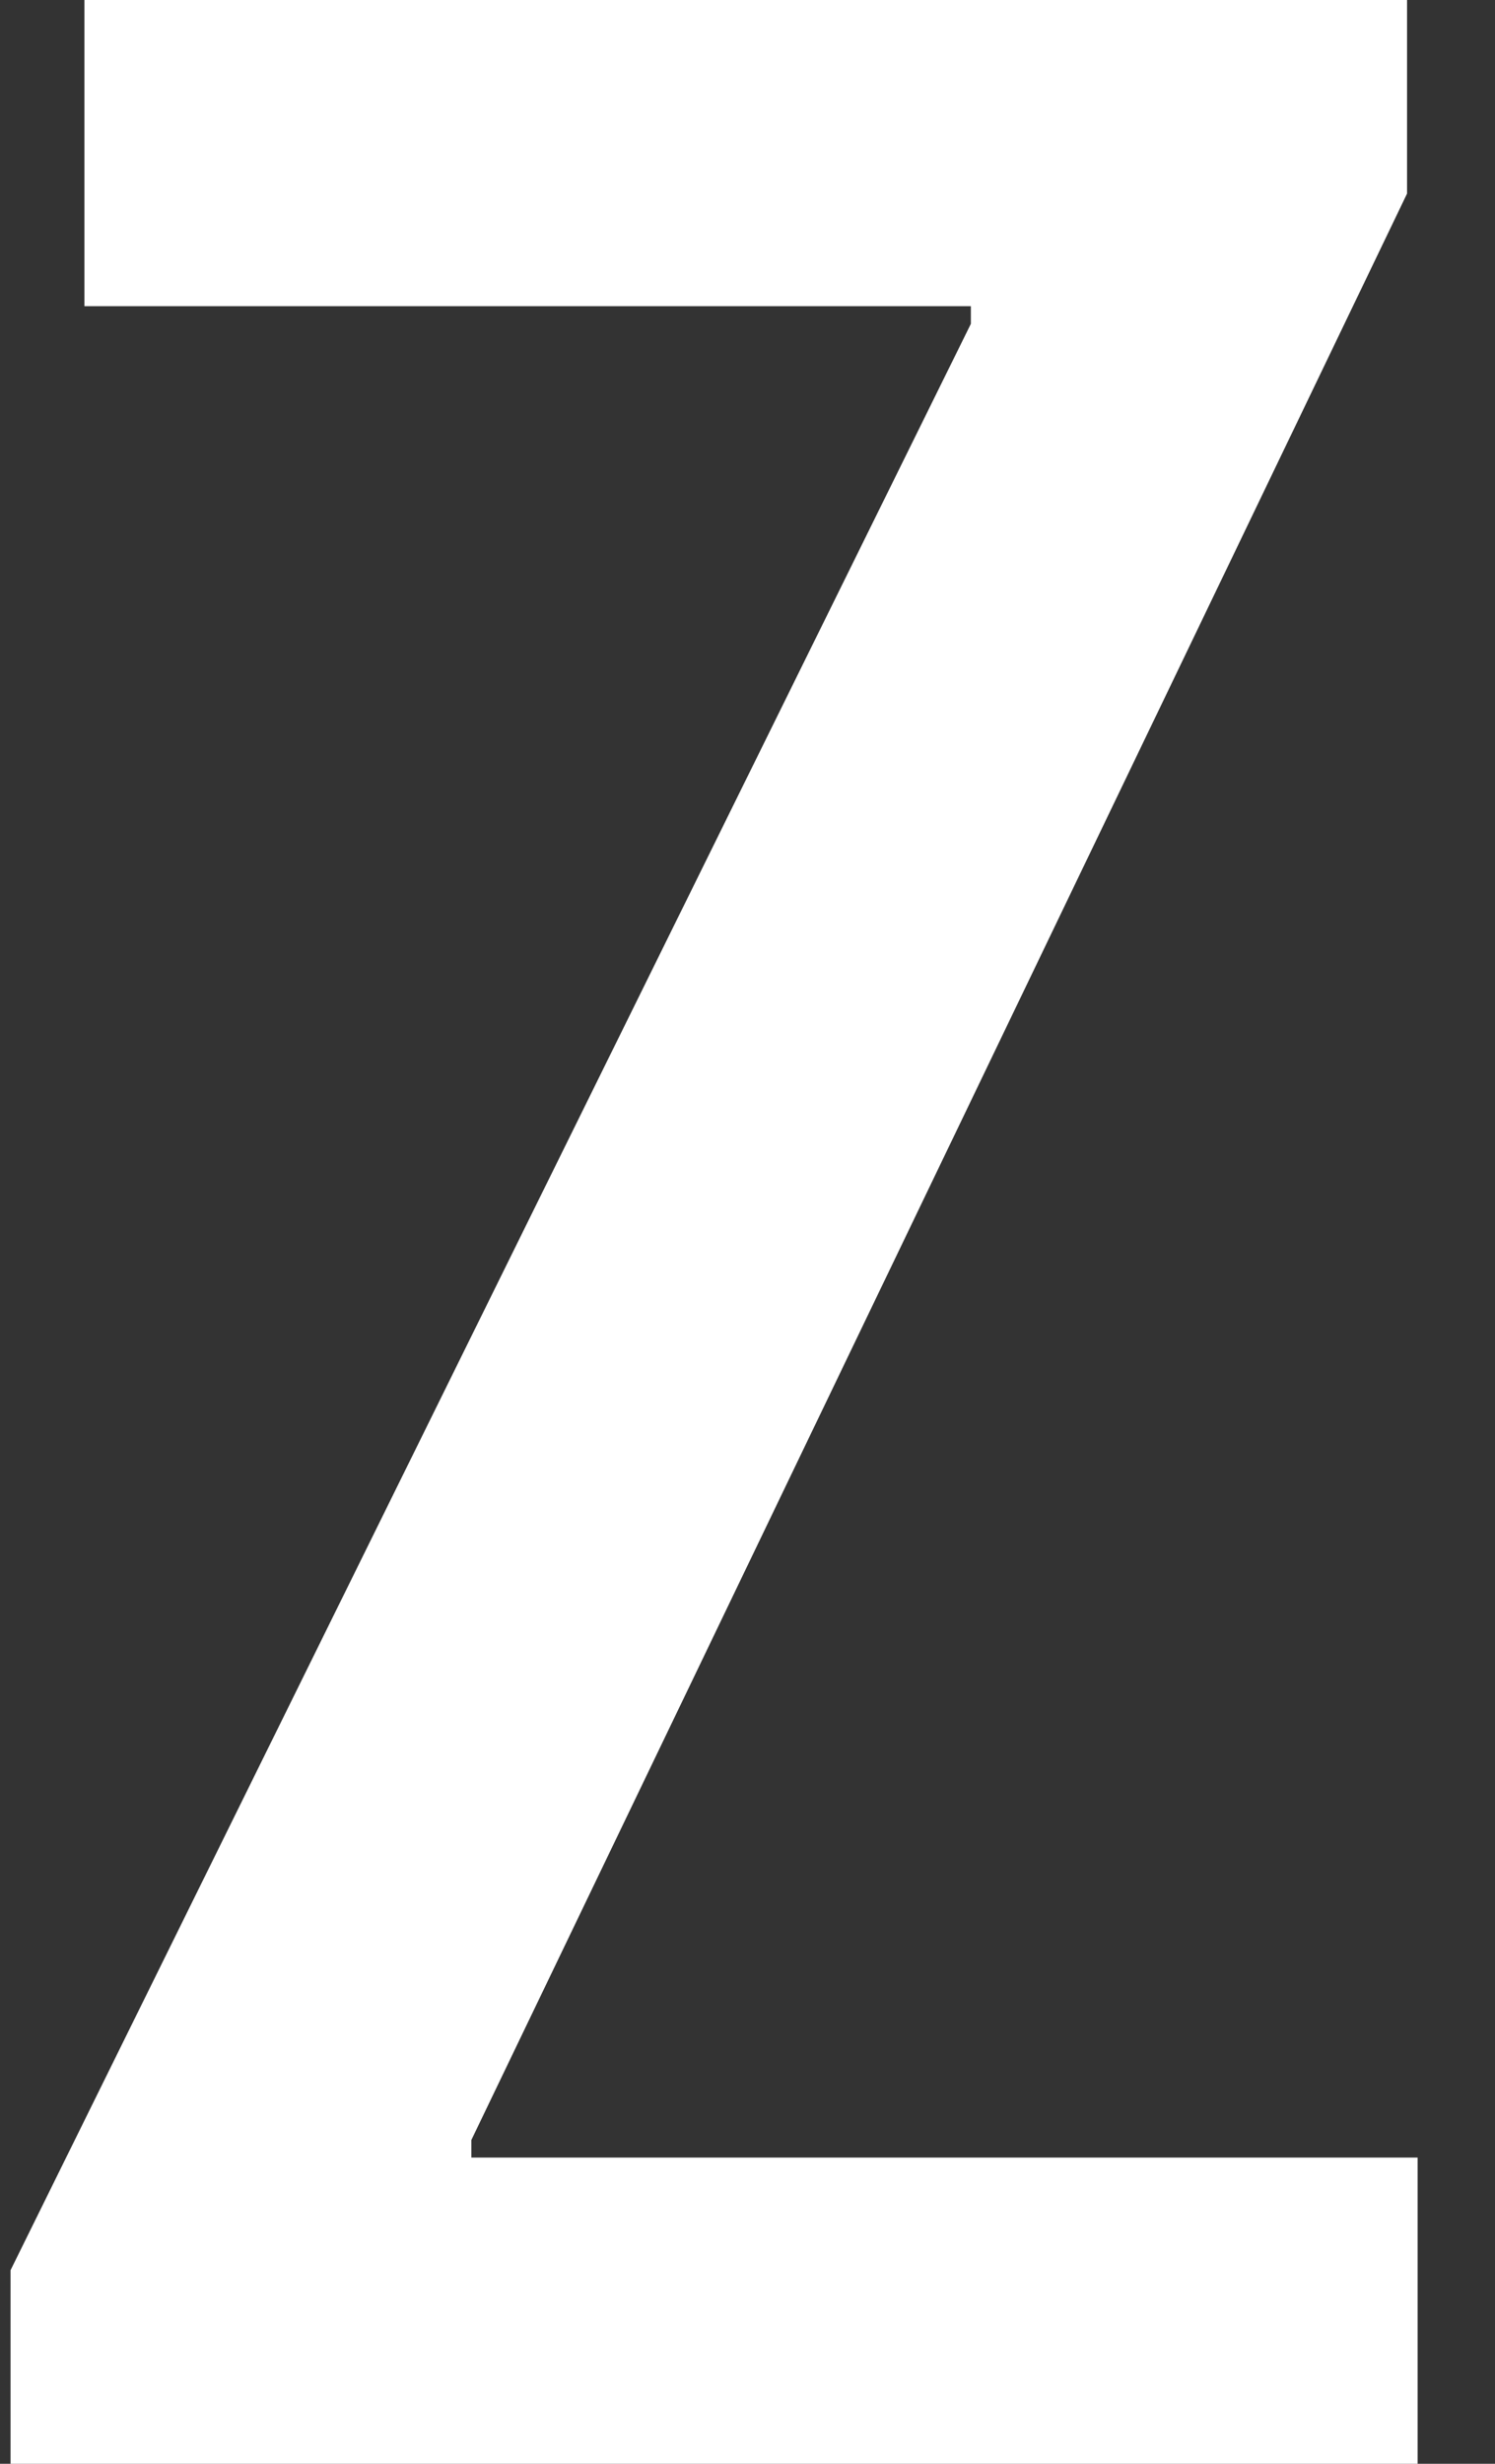 <svg width="17" height="28" viewBox="0 0 17 28" fill="none" xmlns="http://www.w3.org/2000/svg">
<rect x="0" y="0" width="17" height="28" fill="#333333" stroke="none"/>
<path d="M5.36 24.52H16.12V28H0.12V25.8L11.04 3.68V3.48H0.96V-1.90735e-06H16V2.2L5.36 24.32V24.52Z" fill="white"/>
</svg>
